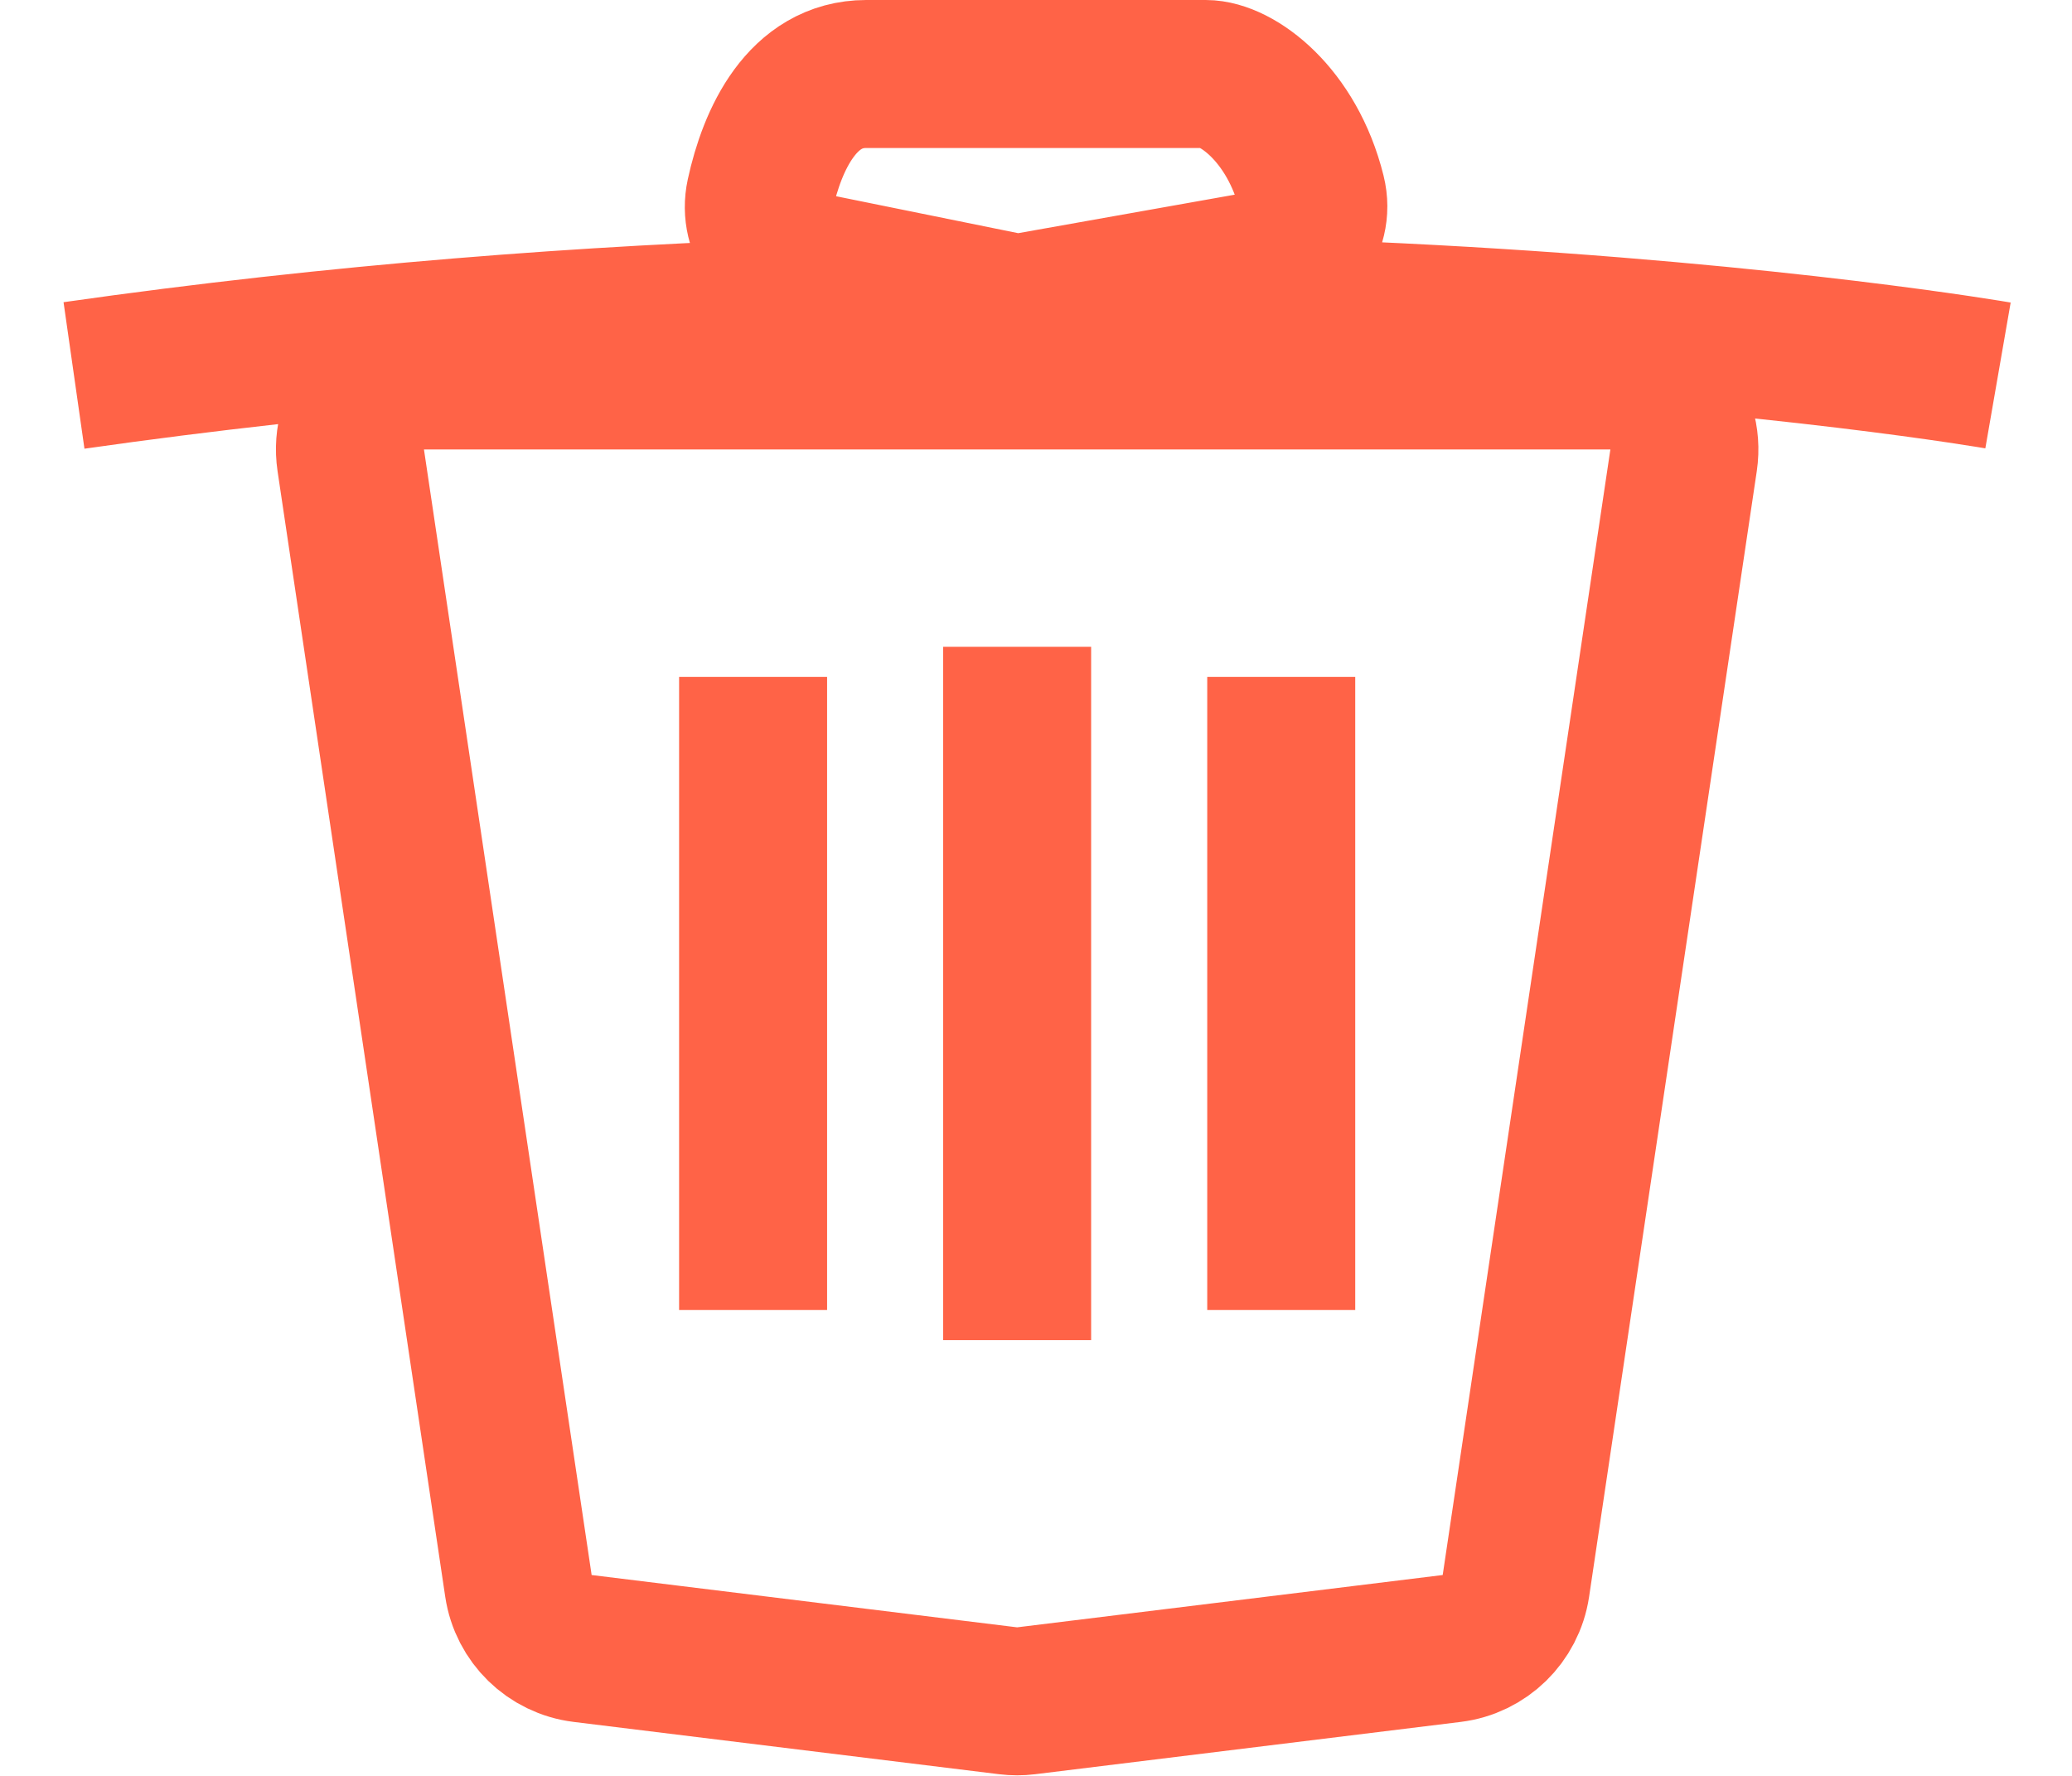 <svg width="28" height="24" viewBox="0 0 28 24" fill="none" xmlns="http://www.w3.org/2000/svg">
<path d="M17.314 9.148V17.704M1 5.074C15.274 3.037 27 5.074 27 5.074M10.177 9.148V17.704M13.745 8.741V18.111M11.706 1C10.843 1 10.436 1.878 10.272 2.634C10.171 3.099 10.511 3.512 10.977 3.607L13.559 4.131C13.682 4.156 13.809 4.158 13.933 4.136L16.998 3.591C17.476 3.506 17.843 3.085 17.726 2.614C17.459 1.538 16.708 1 16.294 1C15.274 1 12.929 1 11.706 1ZM21.647 13.63L22.751 6.221C22.841 5.617 22.372 5.074 21.762 5.074H13.745H5.729C5.118 5.074 4.65 5.617 4.74 6.221L7.006 21.433C7.072 21.877 7.427 22.223 7.873 22.278L13.623 22.985C13.704 22.995 13.786 22.995 13.867 22.985L19.618 22.278C20.064 22.223 20.418 21.877 20.485 21.433L21.647 13.63Z" stroke="tomato" stroke-width="2"/>
</svg>
